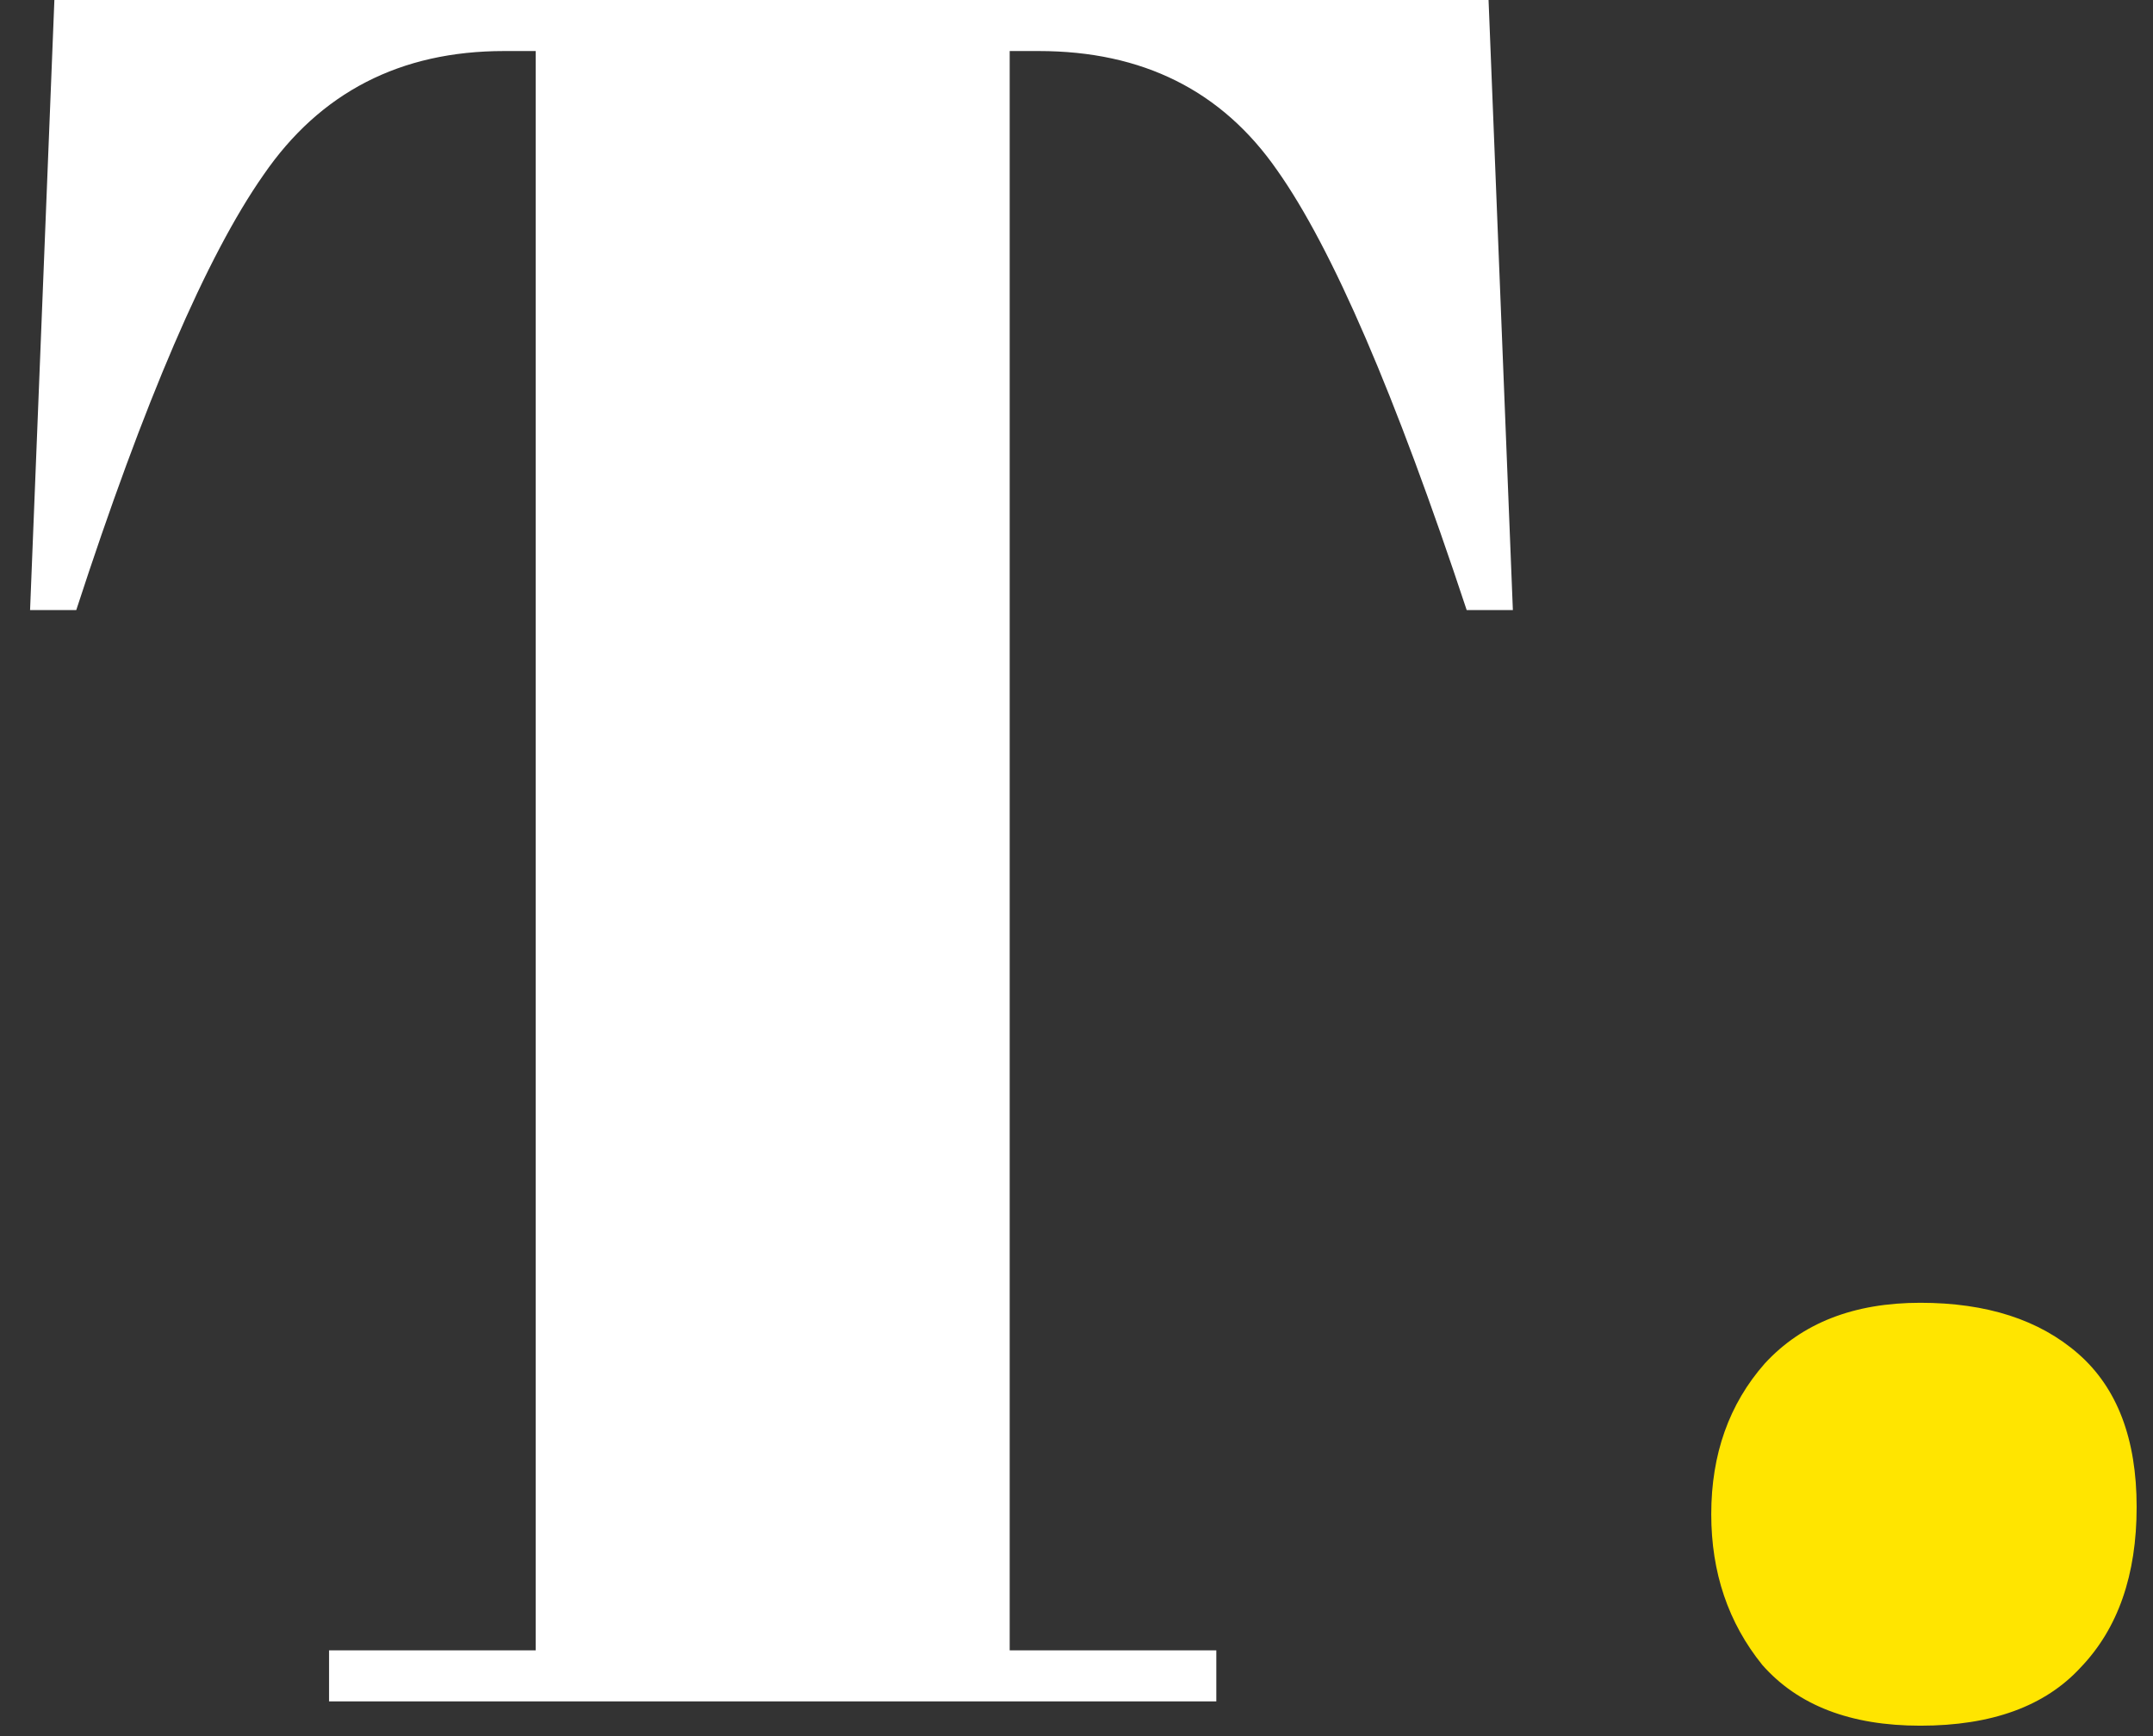 <svg width="62" height="50" viewBox="0 0 62 50" fill="none" xmlns="http://www.w3.org/2000/svg">
<rect x="0" y="0" width="62" height="50" fill="#333333" stroke="none"/>
<path d="M42.866 -3.33786e-06L43.566 17.57H42.236C40.182 11.363 38.362 7.14 36.776 4.9C35.189 2.613 32.902 1.47 29.916 1.47H29.076V47.53H35.026V49H9.476V47.53H15.426V1.47H14.516C11.529 1.47 9.219 2.66 7.586 5.04C5.952 7.373 4.156 11.55 2.196 17.57H0.866L1.566 -3.33786e-06H42.866Z" fill="white"/>
<path d="M55.299 49.7C53.292 49.7 51.776 49.117 50.749 47.95C49.769 46.737 49.279 45.29 49.279 43.61C49.279 41.883 49.792 40.437 50.819 39.27C51.892 38.103 53.386 37.52 55.299 37.52C57.212 37.52 58.729 38.01 59.849 38.99C60.969 39.97 61.529 41.44 61.529 43.4C61.529 45.36 60.992 46.9 59.919 48.02C58.892 49.14 57.352 49.7 55.299 49.7Z" fill="#FFE500"/>
</svg>
